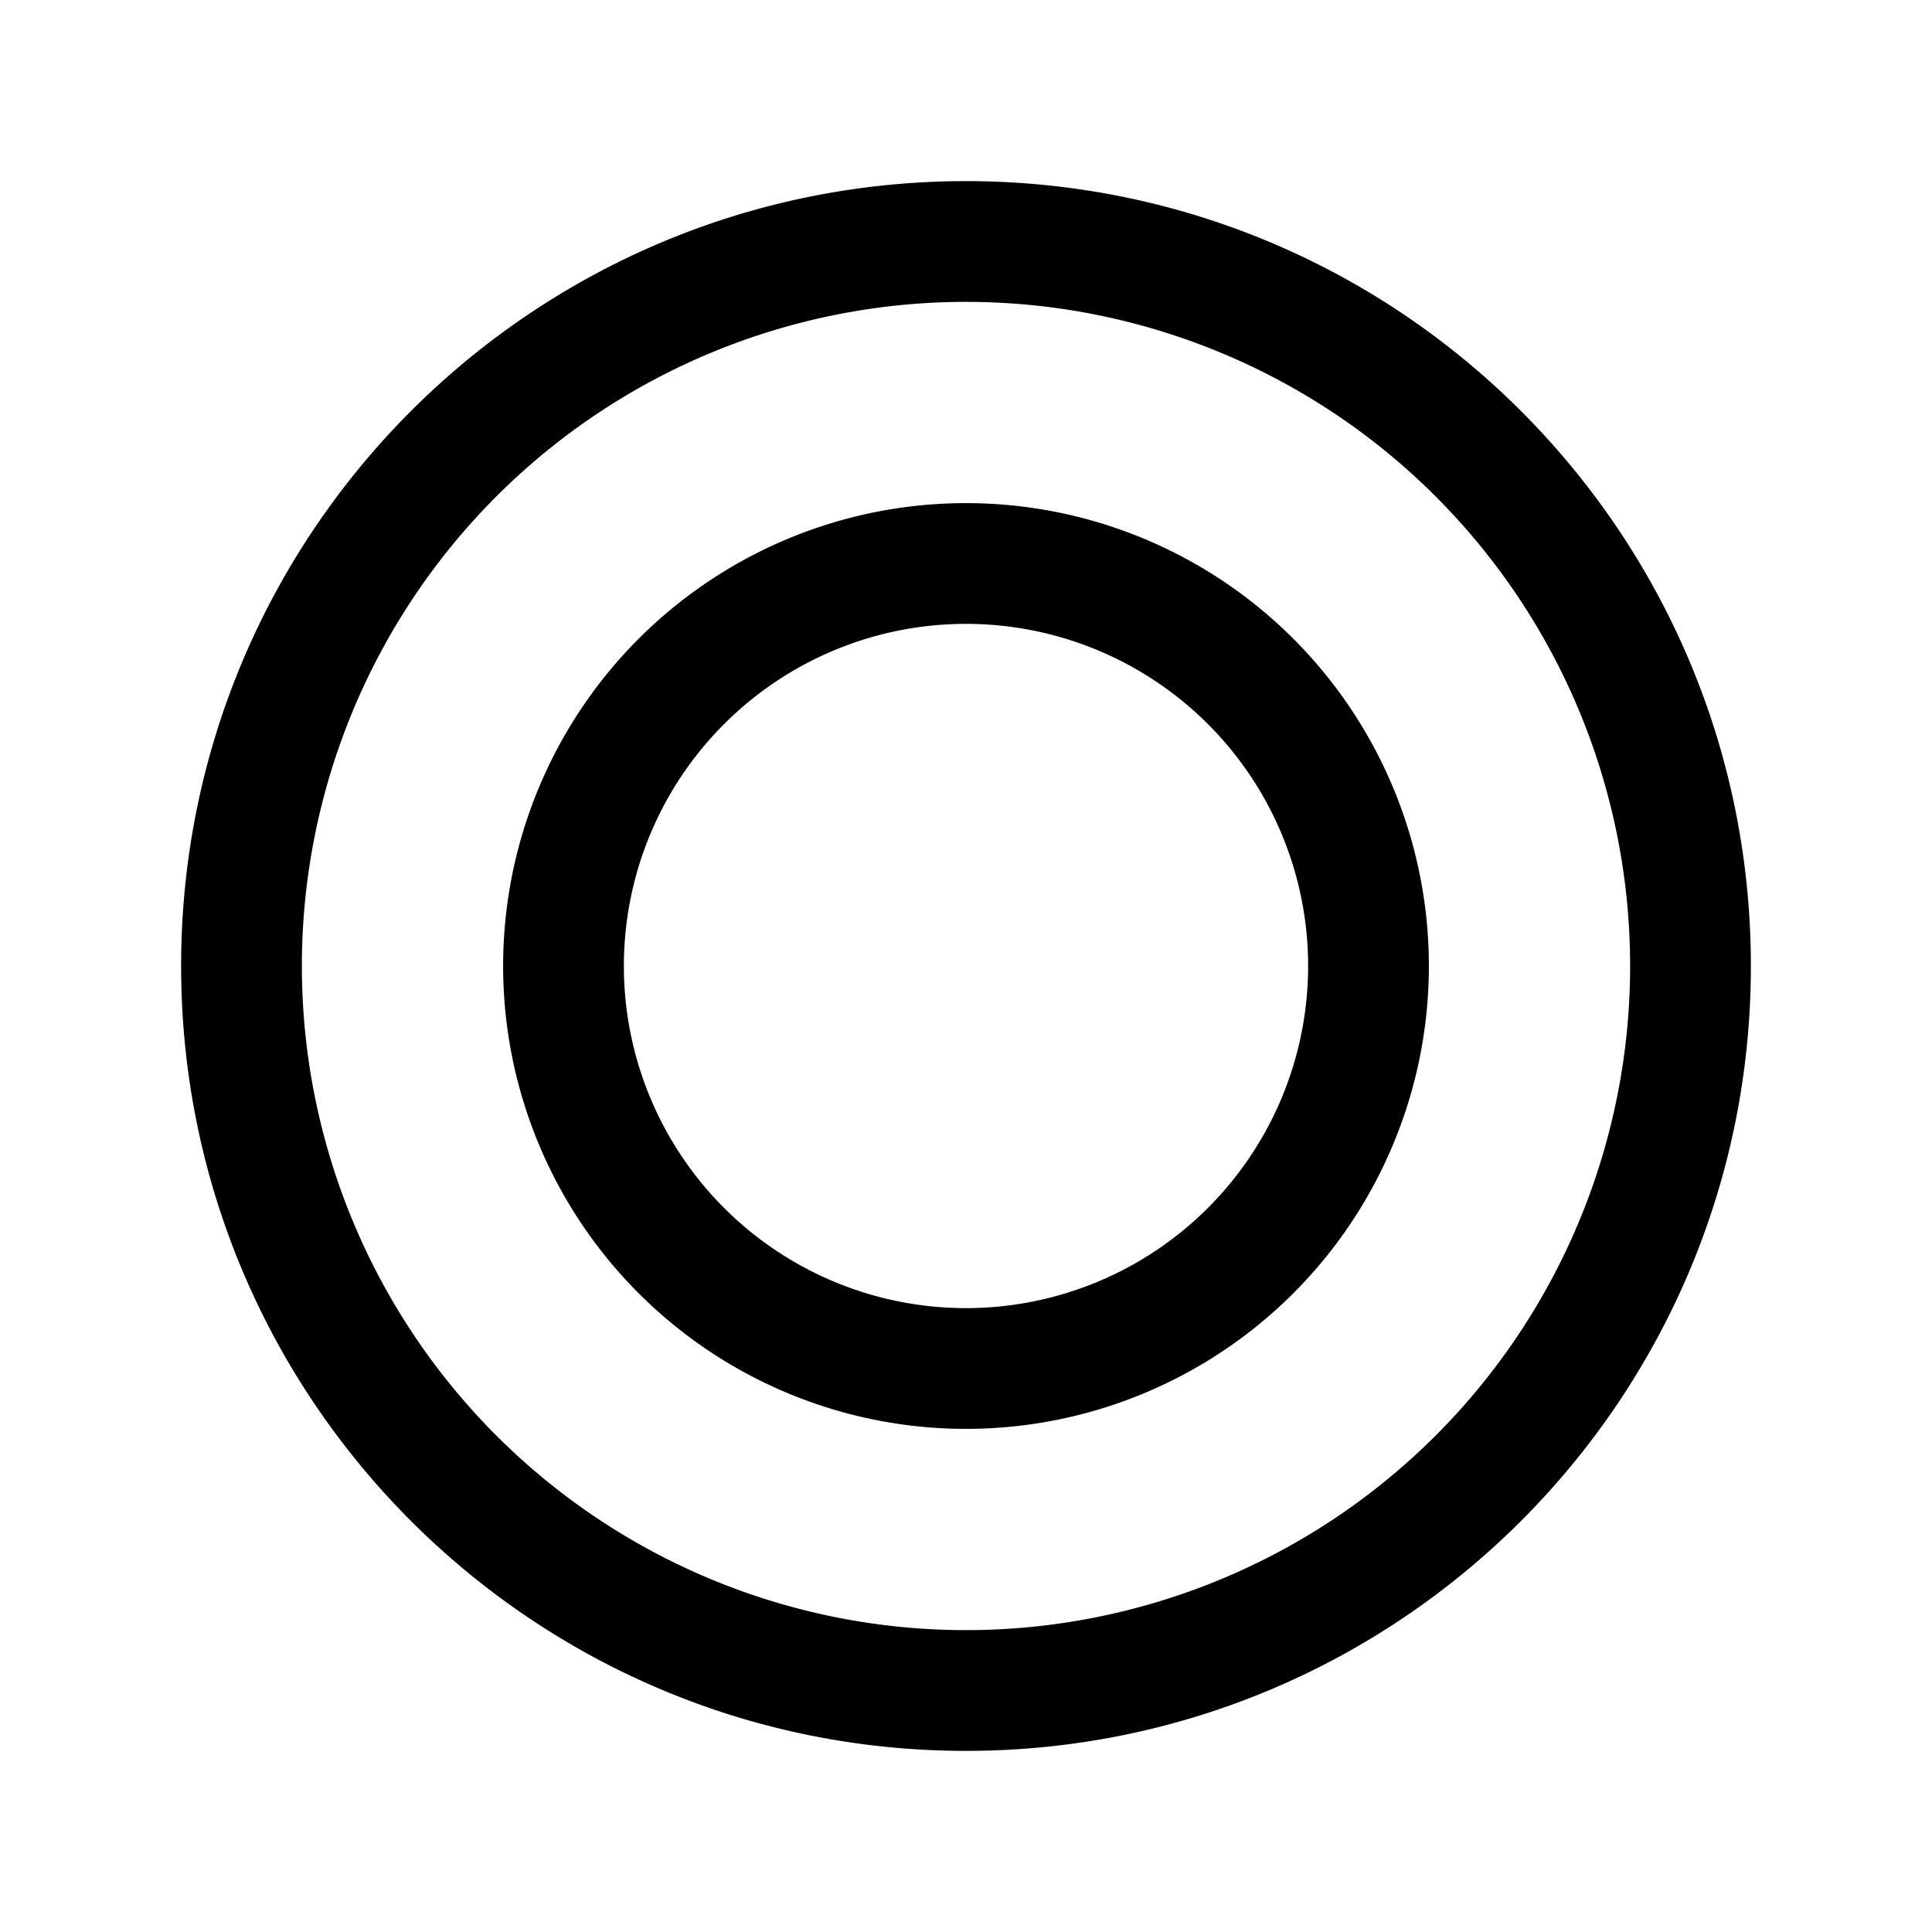 <svg xmlns="http://www.w3.org/2000/svg" fill="none" viewBox="0 0 24 24">
  <path fill="currentColor" fill-rule="evenodd" d="M12 3.75a8.25 8.25 0 1 0 0 16.5 8.25 8.25 0 0 0 0-16.5M2.25 12c0-5.385 4.365-9.75 9.75-9.75s9.75 4.365 9.75 9.75-4.365 9.75-9.75 9.75S2.25 17.385 2.25 12" clip-rule="evenodd"/>
  <path fill="currentColor" fill-rule="evenodd" d="M12 7.75a4.25 4.25 0 1 0 0 8.5 4.25 4.25 0 0 0 0-8.5M6.25 12a5.75 5.75 0 1 1 11.5 0 5.75 5.75 0 0 1-11.5 0" clip-rule="evenodd"/>
</svg>
